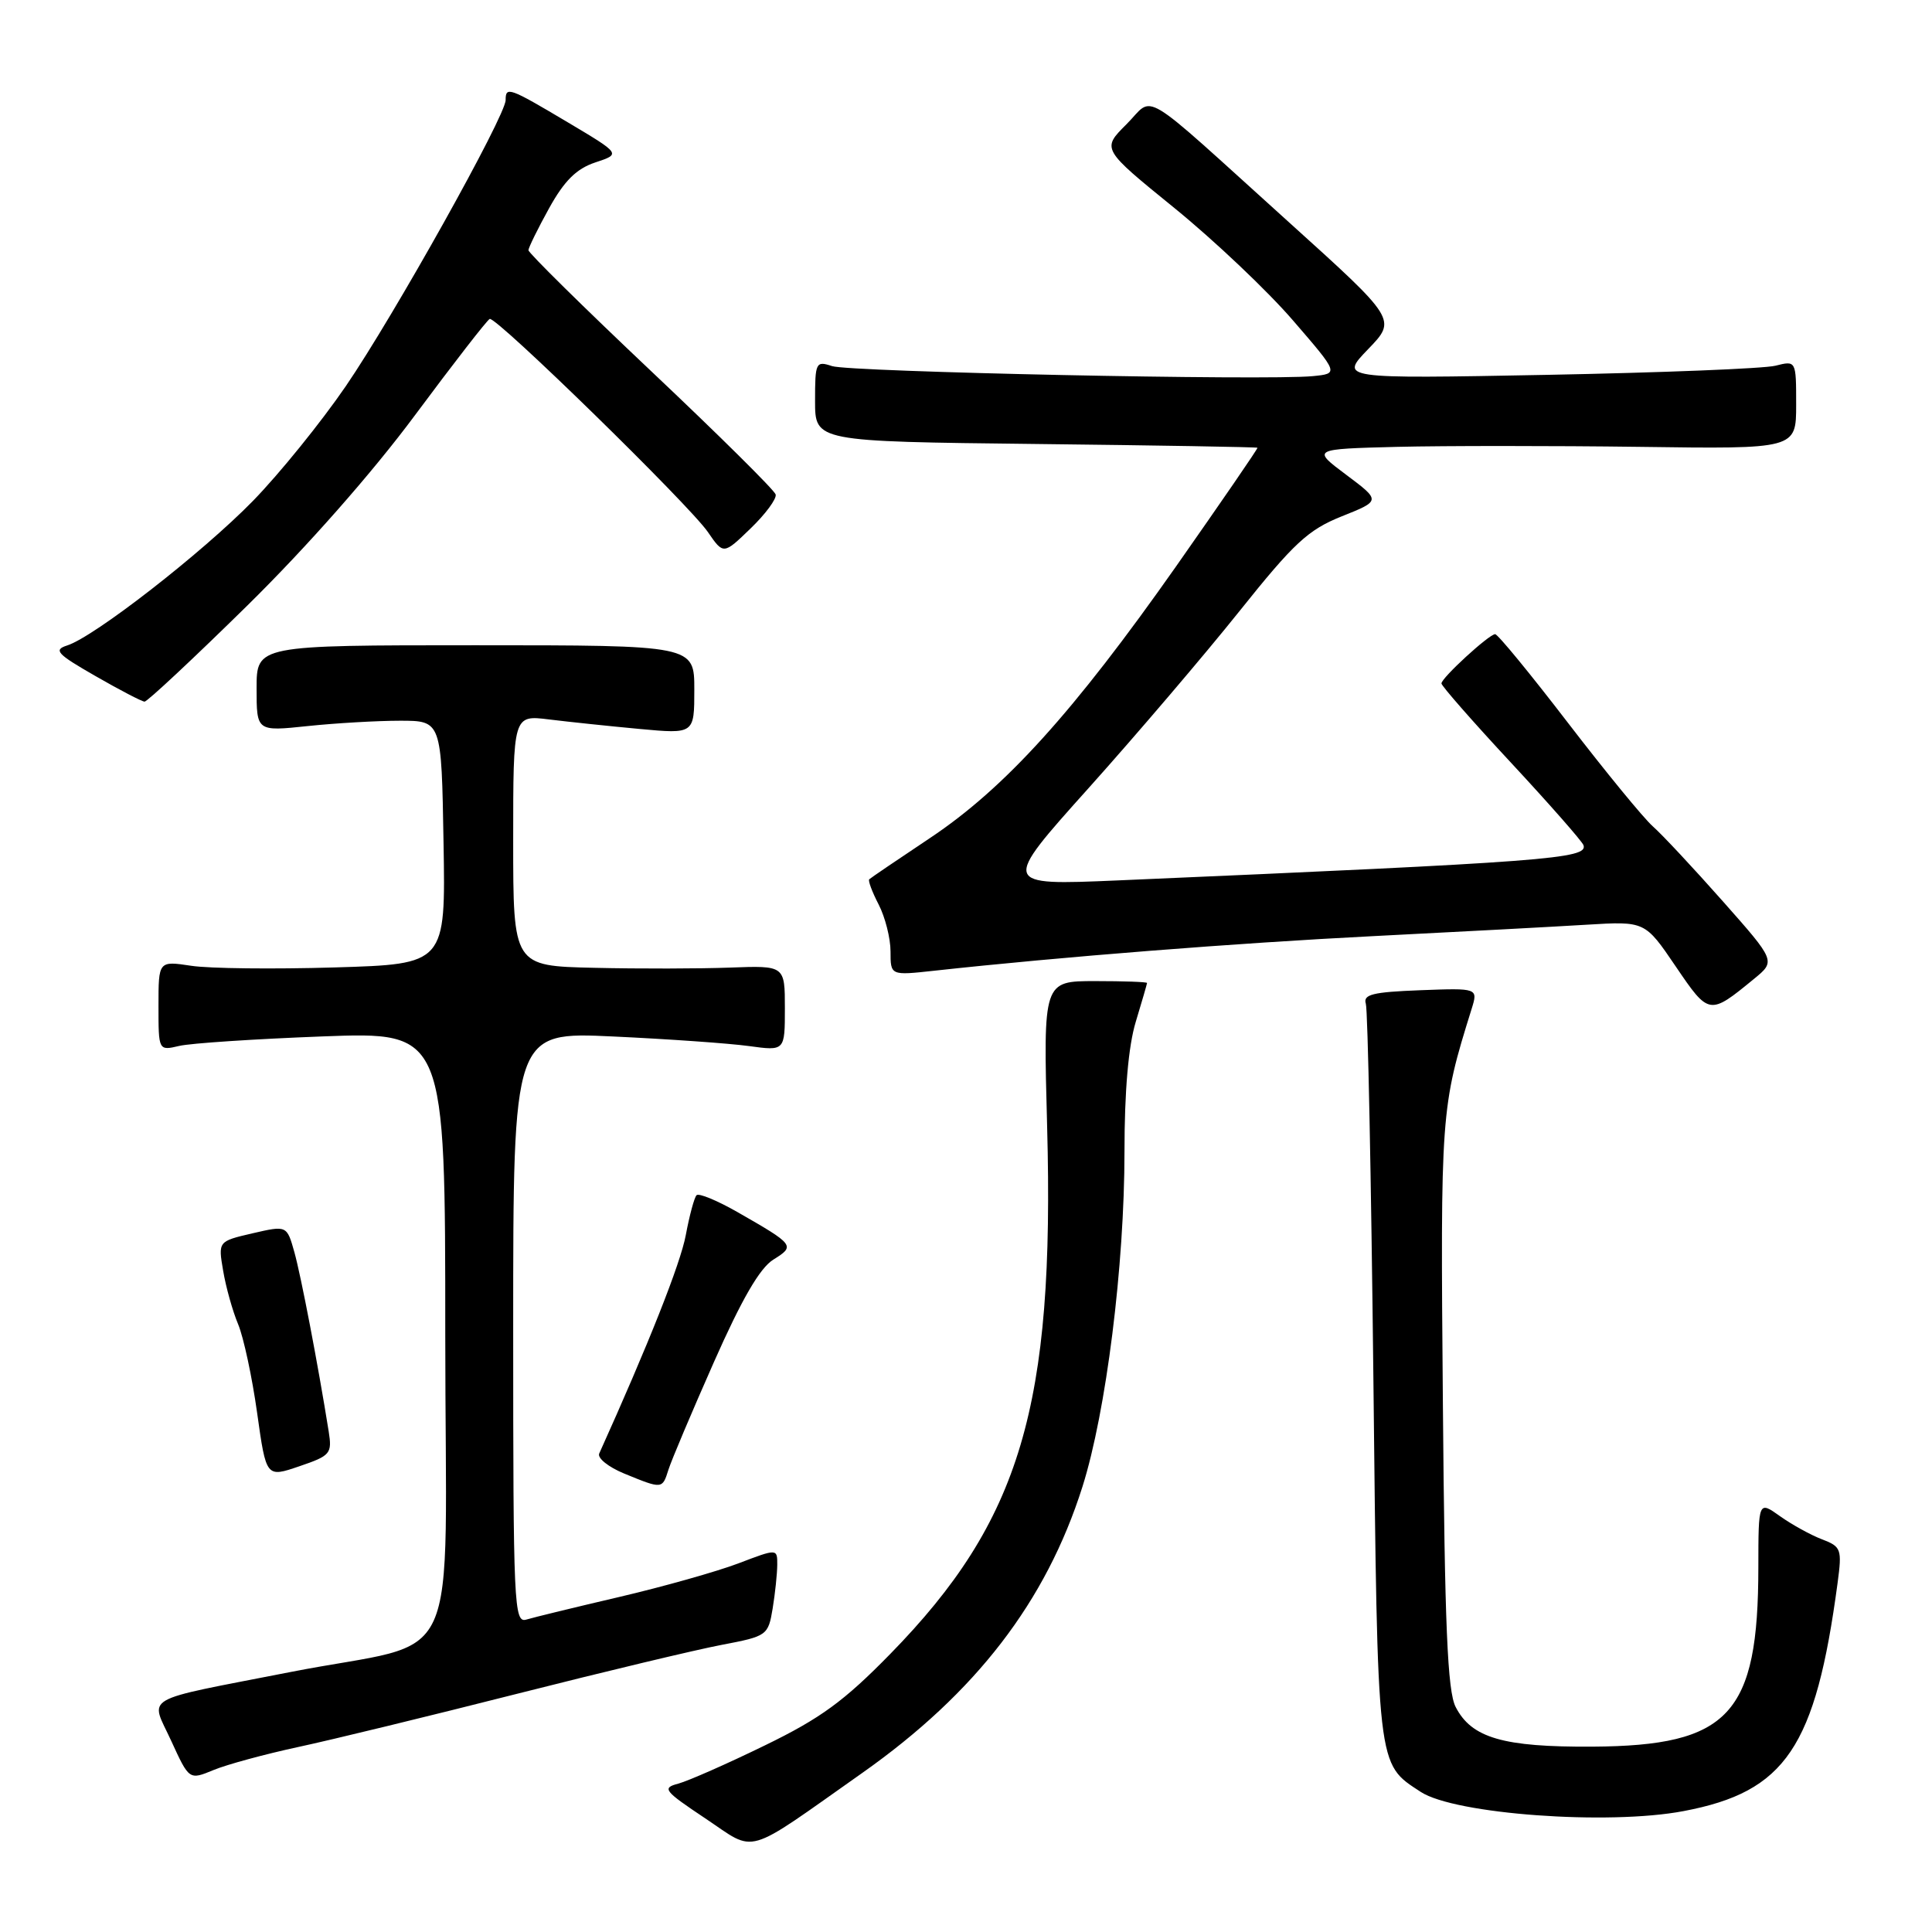 <?xml version="1.0" encoding="UTF-8" standalone="no"?>
<!DOCTYPE svg PUBLIC "-//W3C//DTD SVG 1.1//EN" "http://www.w3.org/Graphics/SVG/1.1/DTD/svg11.dtd" >
<svg xmlns="http://www.w3.org/2000/svg" xmlns:xlink="http://www.w3.org/1999/xlink" version="1.1" viewBox="0 0 256 256">
 <g >
 <path fill="currentColor"
d=" M 114.26 234.92 C 129.30 224.31 138.61 212.22 143.43 197.00 C 146.57 187.07 149.00 167.72 149.00 152.57 C 149.00 144.58 149.52 138.61 150.49 135.41 C 151.31 132.71 151.98 130.39 151.99 130.25 C 152.00 130.11 148.90 130.00 145.12 130.00 C 138.23 130.00 138.23 130.00 138.75 149.25 C 139.75 186.35 135.25 201.48 117.97 219.15 C 111.87 225.39 108.73 227.69 101.36 231.27 C 96.36 233.71 91.20 235.98 89.88 236.34 C 87.68 236.92 87.96 237.28 93.46 240.95 C 100.34 245.54 98.38 246.11 114.26 234.92 Z  M 223.08 239.98 C 236.61 237.42 240.57 231.55 243.49 209.75 C 244.09 205.26 243.97 204.94 241.43 203.97 C 239.95 203.41 237.45 202.03 235.87 200.91 C 233.00 198.86 233.00 198.86 232.99 207.68 C 232.98 227.19 229.14 231.33 211.00 231.44 C 199.18 231.51 194.99 230.29 192.88 226.18 C 191.80 224.08 191.43 215.43 191.19 186.00 C 190.86 147.33 190.90 146.82 194.99 133.71 C 195.86 130.92 195.86 130.92 188.18 131.21 C 181.89 131.45 180.59 131.77 180.98 133.00 C 181.24 133.82 181.69 156.12 181.98 182.55 C 182.55 234.81 182.41 233.60 188.26 237.44 C 192.78 240.39 213.10 241.88 223.08 239.98 Z  M 39.50 231.49 C 43.90 230.55 56.95 227.37 68.50 224.44 C 80.05 221.51 92.26 218.59 95.64 217.95 C 101.64 216.81 101.79 216.70 102.38 213.14 C 102.71 211.14 102.98 208.53 102.99 207.35 C 103.00 205.19 103.00 205.19 97.83 207.16 C 94.98 208.24 87.89 210.24 82.08 211.60 C 76.26 212.96 70.71 214.31 69.75 214.60 C 68.10 215.10 68.00 212.80 68.00 175.93 C 68.00 136.72 68.00 136.72 81.25 137.34 C 88.54 137.68 96.64 138.25 99.25 138.61 C 104.00 139.26 104.00 139.26 104.00 133.60 C 104.00 127.94 104.00 127.94 96.75 128.21 C 92.76 128.36 84.66 128.38 78.75 128.24 C 68.00 128.00 68.00 128.00 68.00 111.37 C 68.00 94.74 68.00 94.74 72.75 95.33 C 75.36 95.65 80.76 96.22 84.75 96.59 C 92.00 97.26 92.00 97.26 92.00 91.38 C 92.00 85.50 92.00 85.50 63.00 85.50 C 34.00 85.50 34.00 85.50 34.00 91.21 C 34.00 96.92 34.00 96.92 40.75 96.21 C 44.46 95.82 49.98 95.50 53.00 95.50 C 58.50 95.50 58.50 95.50 58.77 111.62 C 59.05 127.75 59.05 127.75 44.35 128.19 C 36.27 128.43 27.71 128.34 25.33 127.97 C 21.00 127.32 21.00 127.32 21.00 133.28 C 21.00 139.23 21.00 139.23 23.75 138.59 C 25.26 138.23 33.81 137.67 42.75 137.33 C 59.00 136.72 59.00 136.72 59.00 176.81 C 59.00 222.93 61.72 217.00 38.50 221.55 C 18.29 225.51 19.90 224.58 22.69 230.68 C 25.07 235.87 25.07 235.87 28.29 234.54 C 30.05 233.81 35.10 232.44 39.50 231.49 Z  M 88.57 194.75 C 88.96 193.51 91.67 187.10 94.59 180.50 C 98.28 172.16 100.68 168.01 102.48 166.90 C 105.40 165.08 105.31 164.95 97.67 160.58 C 95.02 159.07 92.60 158.07 92.30 158.37 C 92.00 158.66 91.36 161.04 90.87 163.66 C 90.17 167.43 85.91 178.17 79.40 192.60 C 79.13 193.20 80.61 194.39 82.70 195.25 C 87.77 197.33 87.76 197.33 88.57 194.75 Z  M 43.55 189.65 C 42.12 180.71 39.89 169.09 39.01 165.93 C 38.01 162.37 38.01 162.37 33.46 163.42 C 28.90 164.48 28.90 164.48 29.57 168.39 C 29.93 170.54 30.82 173.72 31.55 175.46 C 32.28 177.21 33.41 182.49 34.07 187.21 C 35.27 195.79 35.27 195.79 39.66 194.29 C 43.80 192.88 44.02 192.62 43.55 189.65 Z  M 232.40 129.72 C 235.30 127.35 235.30 127.35 228.29 119.43 C 224.43 115.07 220.26 110.60 219.01 109.50 C 217.77 108.40 212.70 102.21 207.74 95.75 C 202.78 89.29 198.45 84.01 198.11 84.03 C 197.27 84.07 191.00 89.83 191.00 90.56 C 191.00 90.88 195.16 95.63 200.25 101.10 C 205.34 106.58 209.64 111.48 209.82 111.99 C 210.44 113.79 205.05 114.20 148.09 116.66 C 132.68 117.32 132.68 117.32 144.26 104.41 C 150.62 97.31 159.60 86.78 164.22 81.00 C 171.45 71.95 173.32 70.21 177.78 68.42 C 182.97 66.35 182.97 66.35 178.39 62.92 C 173.82 59.50 173.82 59.50 185.16 59.21 C 191.40 59.06 205.84 59.06 217.25 59.21 C 238.00 59.50 238.00 59.50 238.00 53.63 C 238.00 47.77 238.00 47.77 235.25 48.46 C 233.74 48.84 220.12 49.38 205.00 49.67 C 177.50 50.19 177.50 50.19 181.29 46.26 C 185.07 42.34 185.07 42.34 170.76 29.42 C 150.48 11.11 153.08 12.67 149.24 16.49 C 145.98 19.74 145.98 19.74 155.61 27.56 C 160.91 31.87 167.98 38.57 171.32 42.45 C 177.41 49.50 177.41 49.50 173.95 49.84 C 167.87 50.44 112.59 49.29 110.25 48.51 C 108.10 47.80 108.00 48.01 108.00 53.13 C 108.00 58.50 108.00 58.50 137.25 58.83 C 153.33 59.01 166.55 59.24 166.62 59.33 C 166.70 59.42 161.85 66.47 155.87 75.00 C 142.25 94.38 133.18 104.40 123.25 111.03 C 118.99 113.87 115.35 116.34 115.18 116.51 C 115.00 116.68 115.56 118.18 116.43 119.86 C 117.29 121.53 118.00 124.33 118.00 126.08 C 118.00 129.26 118.00 129.26 123.75 128.63 C 140.65 126.78 163.80 124.96 182.00 124.04 C 193.28 123.47 205.98 122.79 210.23 122.53 C 217.97 122.06 217.97 122.06 222.03 128.04 C 226.45 134.55 226.50 134.56 232.40 129.72 Z  M 32.76 80.25 C 40.66 72.48 49.35 62.62 55.00 55.00 C 60.11 48.12 64.56 42.39 64.89 42.26 C 65.76 41.92 91.33 66.90 93.80 70.50 C 95.86 73.50 95.86 73.50 99.46 70.02 C 101.44 68.11 102.93 66.09 102.78 65.52 C 102.63 64.96 95.19 57.59 86.25 49.15 C 77.31 40.70 70.01 33.50 70.02 33.15 C 70.04 32.79 71.27 30.28 72.77 27.57 C 74.79 23.93 76.39 22.35 78.89 21.52 C 82.28 20.40 82.28 20.40 75.22 16.20 C 67.45 11.58 67.00 11.42 67.00 13.26 C 67.00 15.35 52.19 41.86 45.82 51.17 C 42.56 55.93 37.03 62.77 33.52 66.37 C 26.80 73.25 12.49 84.39 8.89 85.53 C 7.05 86.12 7.55 86.66 12.63 89.57 C 15.86 91.43 18.79 92.95 19.15 92.97 C 19.50 92.99 25.63 87.26 32.76 80.25 Z "/>
</g>
</svg>